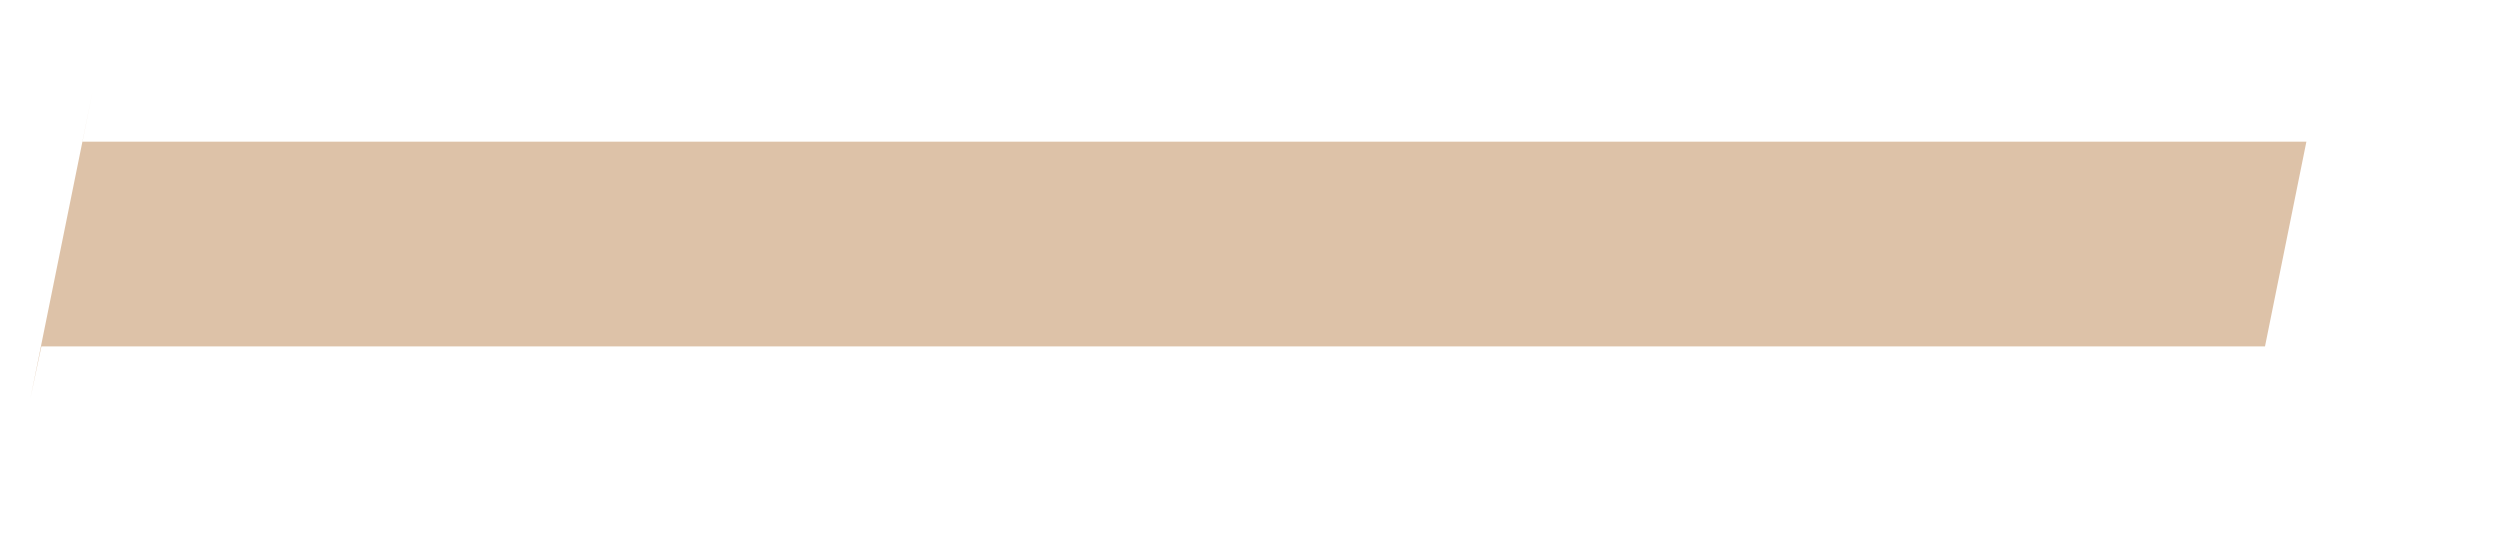<svg width="9" height="2" viewBox="0 0 9 2" fill="none" xmlns="http://www.w3.org/2000/svg">
<path d="M0.109 1.436L0.335 0.321H8.341H0.335L0.297 0.51H8.303L8.154 1.247H0.149L0.109 1.436Z" fill="#DDC2A8"/>
</svg>
